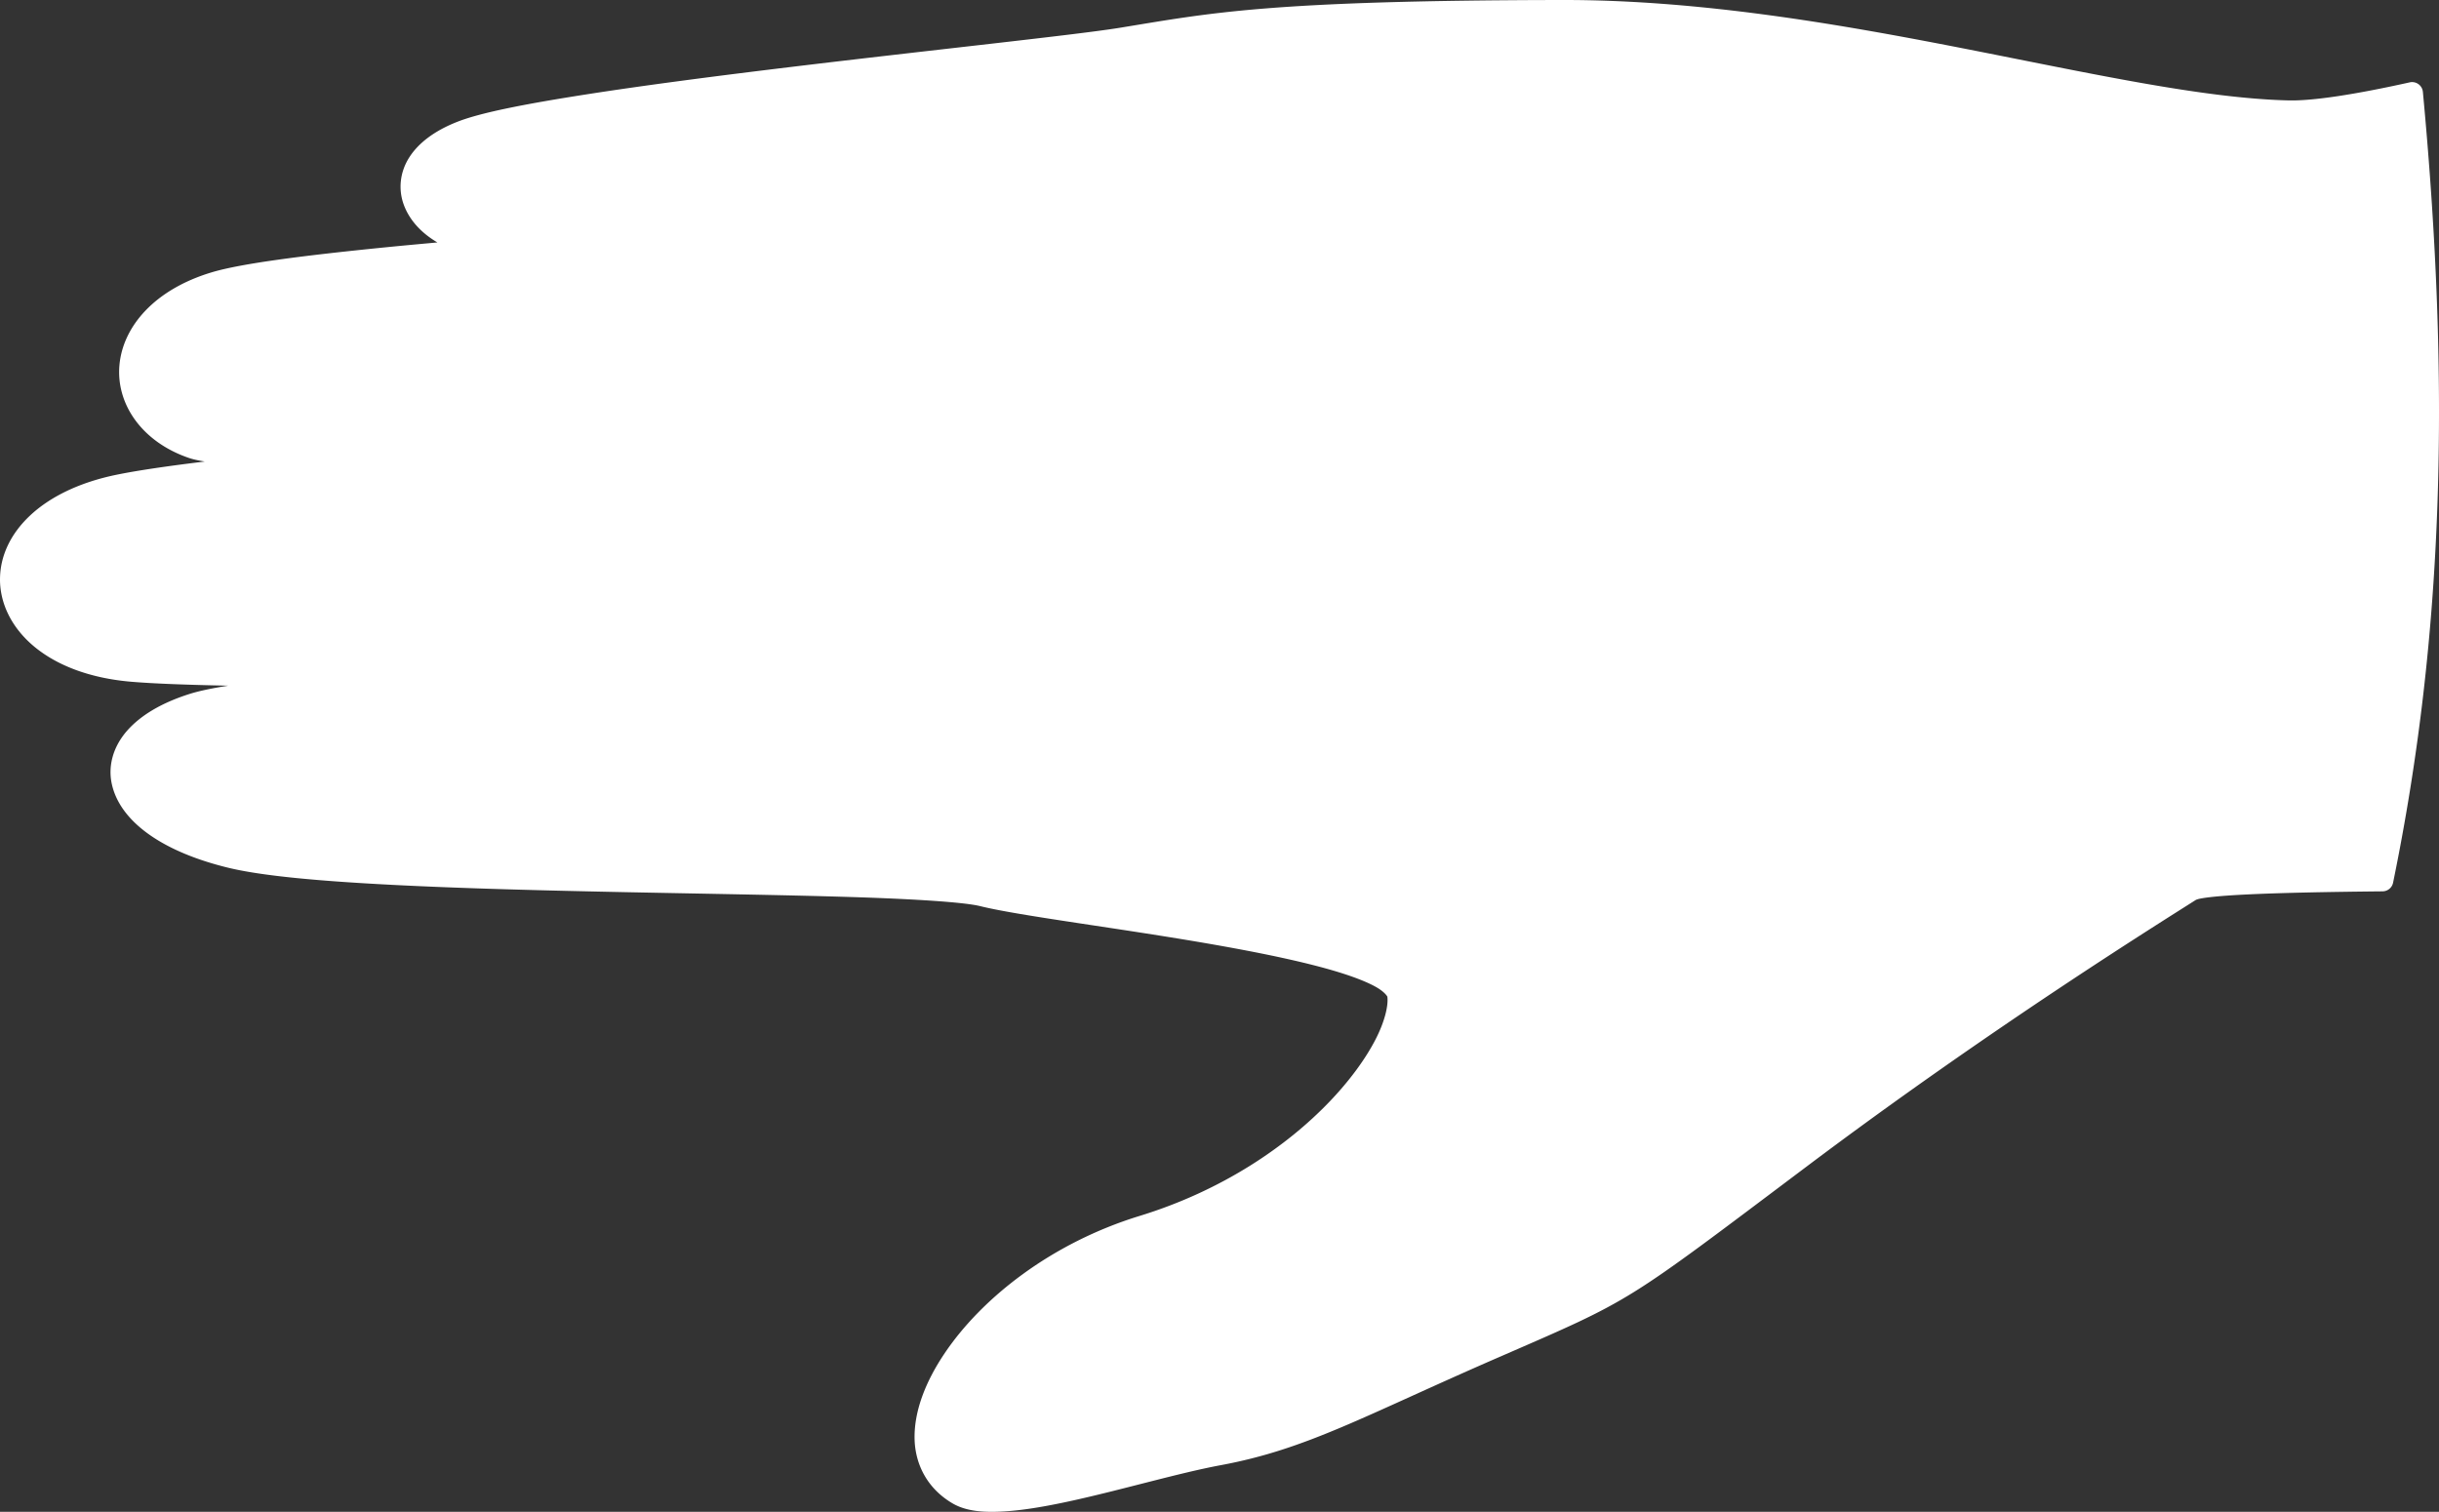 <?xml version="1.0" encoding="UTF-8" standalone="no"?>
<!-- Created with Inkscape (http://www.inkscape.org/) -->

<svg
   xmlns:dc="http://purl.org/dc/elements/1.1/"
   xmlns:cc="http://creativecommons.org/ns#"
   xmlns:rdf="http://www.w3.org/1999/02/22-rdf-syntax-ns#"
   xmlns:svg="http://www.w3.org/2000/svg"
   xmlns="http://www.w3.org/2000/svg"
   xmlns:sodipodi="http://sodipodi.sourceforge.net/DTD/sodipodi-0.dtd"
   xmlns:inkscape="http://www.inkscape.org/namespaces/inkscape"
   width="2603.543"
   height="1614.01"
   viewBox="0 0 688.854 427.04"
   version="1.1"
   id="svg1721"
   sodipodi:docname="Human_Hand_Closed-top.svg"
   inkscape:version="0.92.4 (5da689c313, 2019-01-14)"
   inkscape:export-filename="G:\Pictures\My Pictures\Vectors and SVGs\Hand2.png"
   inkscape:export-xdpi="96"
   inkscape:export-ydpi="96">
  <rect x="0" y="0" width="688.854" height="427.04" fill="#333333" stroke="none"/>
  <defs
     id="defs1715" />
  <sodipodi:namedview
     id="base"
     pagecolor="#ffffff"
     bordercolor="#666666"
     borderopacity="1.0"
     inkscape:pageopacity="0.0"
     inkscape:pageshadow="2"
     inkscape:zoom="0.12374369"
     inkscape:cx="334.63381"
     inkscape:cy="823.2705"
     inkscape:document-units="mm"
     inkscape:current-layer="layer1"
     showgrid="false"
     inkscape:pagecheckerboard="true"
     inkscape:showpageshadow="false"
     borderlayer="true"
     units="px"
     inkscape:snap-global="false"
     inkscape:window-width="1366"
     inkscape:window-height="713"
     inkscape:window-x="0"
     inkscape:window-y="0"
     inkscape:window-maximized="1"
     fit-margin-top="0"
     fit-margin-left="0"
     fit-margin-right="0"
     fit-margin-bottom="0" />
  <g
     inkscape:label="Layer 1"
     inkscape:groupmode="layer"
     id="layer1"
     transform="translate(-13.685,302.424)">
    <path
       style="opacity:1;fill:#ffffff;fill-opacity:1;fill-rule:nonzero;stroke:none;stroke:none;stroke-width:6.12;stroke-linecap:round;stroke-linejoin:round;stroke-miterlimit:4;stroke-dasharray:none;stroke-dashoffset:0;stroke-opacity:1;paint-order:markers fill stroke"
       d="m 13.685,-138.821 c -0.019,7.063 3.467,13.957 9.813,19.159 6.346,5.201 15.52,8.805 27.232,9.807 6.235,0.533 15.888,0.882 27.429,1.115 -4.479,0.7 -8.255,1.477 -11.051,2.37 -7.894,2.523 -13.793,6.061 -17.593,10.426 -3.8,4.365 -5.376,9.731 -4.268,14.903 2.214,10.345 13.67,19.017 32.762,23.693 9.769,2.393 26.325,3.827 46.375,4.862 20.05,1.034 43.475,1.614 66.399,2.077 22.924,0.463 45.347,0.807 63.341,1.366 17.994,0.558 31.943,1.471 36.379,2.568 11.312,2.799 39.87,6.276 66.184,10.898 13.157,2.311 25.689,4.896 34.865,7.699 4.588,1.402 8.342,2.876 10.793,4.267 2.451,1.391 3.163,2.648 3.173,2.72 0.317,2.376 -0.646,6.869 -3.38,12.155 -2.733,5.286 -7.112,11.413 -13.046,17.592 -11.869,12.356 -29.94,24.931 -53.57,32.189 -24.844,7.631 -44.631,23.165 -55.234,39.078 -5.302,7.957 -8.362,16.049 -8.302,23.54 0.06,7.492 3.618,14.381 10.689,18.543 3.981,2.343 9.095,2.658 14.991,2.27 5.896,-0.388 12.629,-1.621 19.69,-3.197 14.122,-3.152 29.584,-7.699 41.194,-9.855 24.279,-4.51 40.221,-13.847 78.401,-30.456 38.253,-16.64 34.822,-14.667 87.144,-54.004 52.212,-39.254 100.049,-68.989 109.989,-75.33 -0.348,0.222 0.085,-0.032 0.793,-0.183 0.708,-0.151 1.751,-0.314 3.057,-0.464 2.612,-0.301 6.289,-0.563 10.877,-0.781 9.176,-0.435 22.02,-0.7 37.792,-0.855 a 3.06,3.06 0 0 0 2.967,-2.444 c 14.507,-70.653 16.13,-141.07 8.419,-223.367 a 3.06,3.06 0 0 0 -3.711,-2.702 c -15.491,3.445 -27.378,5.265 -34.275,5.1 -48.389,-1.16 -127.674,-28.471 -205.052,-28.361 -83.246,0.118 -99.509,3.699 -124.961,7.842 -12.396,2.018 -53.115,6.263 -93.518,11.146 -20.201,2.442 -40.374,5.051 -57.064,7.654 -16.69,2.603 -29.686,5.077 -36.471,7.727 -6.528,2.55 -11.096,6.027 -13.704,10.156 -2.607,4.129 -3.062,8.923 -1.559,13.155 1.54,4.335 4.879,8.069 9.548,10.8 -4.767,0.435 -9.53,0.87 -13.975,1.312 -23.211,2.308 -41.228,4.588 -49.64,7.092 -16.254,4.837 -25.218,15.328 -26.188,26.261 -0.97,10.933 6.279,21.638 19.591,26.199 1.263,0.433 2.82,0.748 4.513,1.019 -10.196,1.243 -18.825,2.489 -24.859,3.721 -21.497,4.386 -32.941,16.659 -32.976,29.52 z"
       id="path839"
       inkscape:connector-curvature="0" />
  </g>
</svg>
